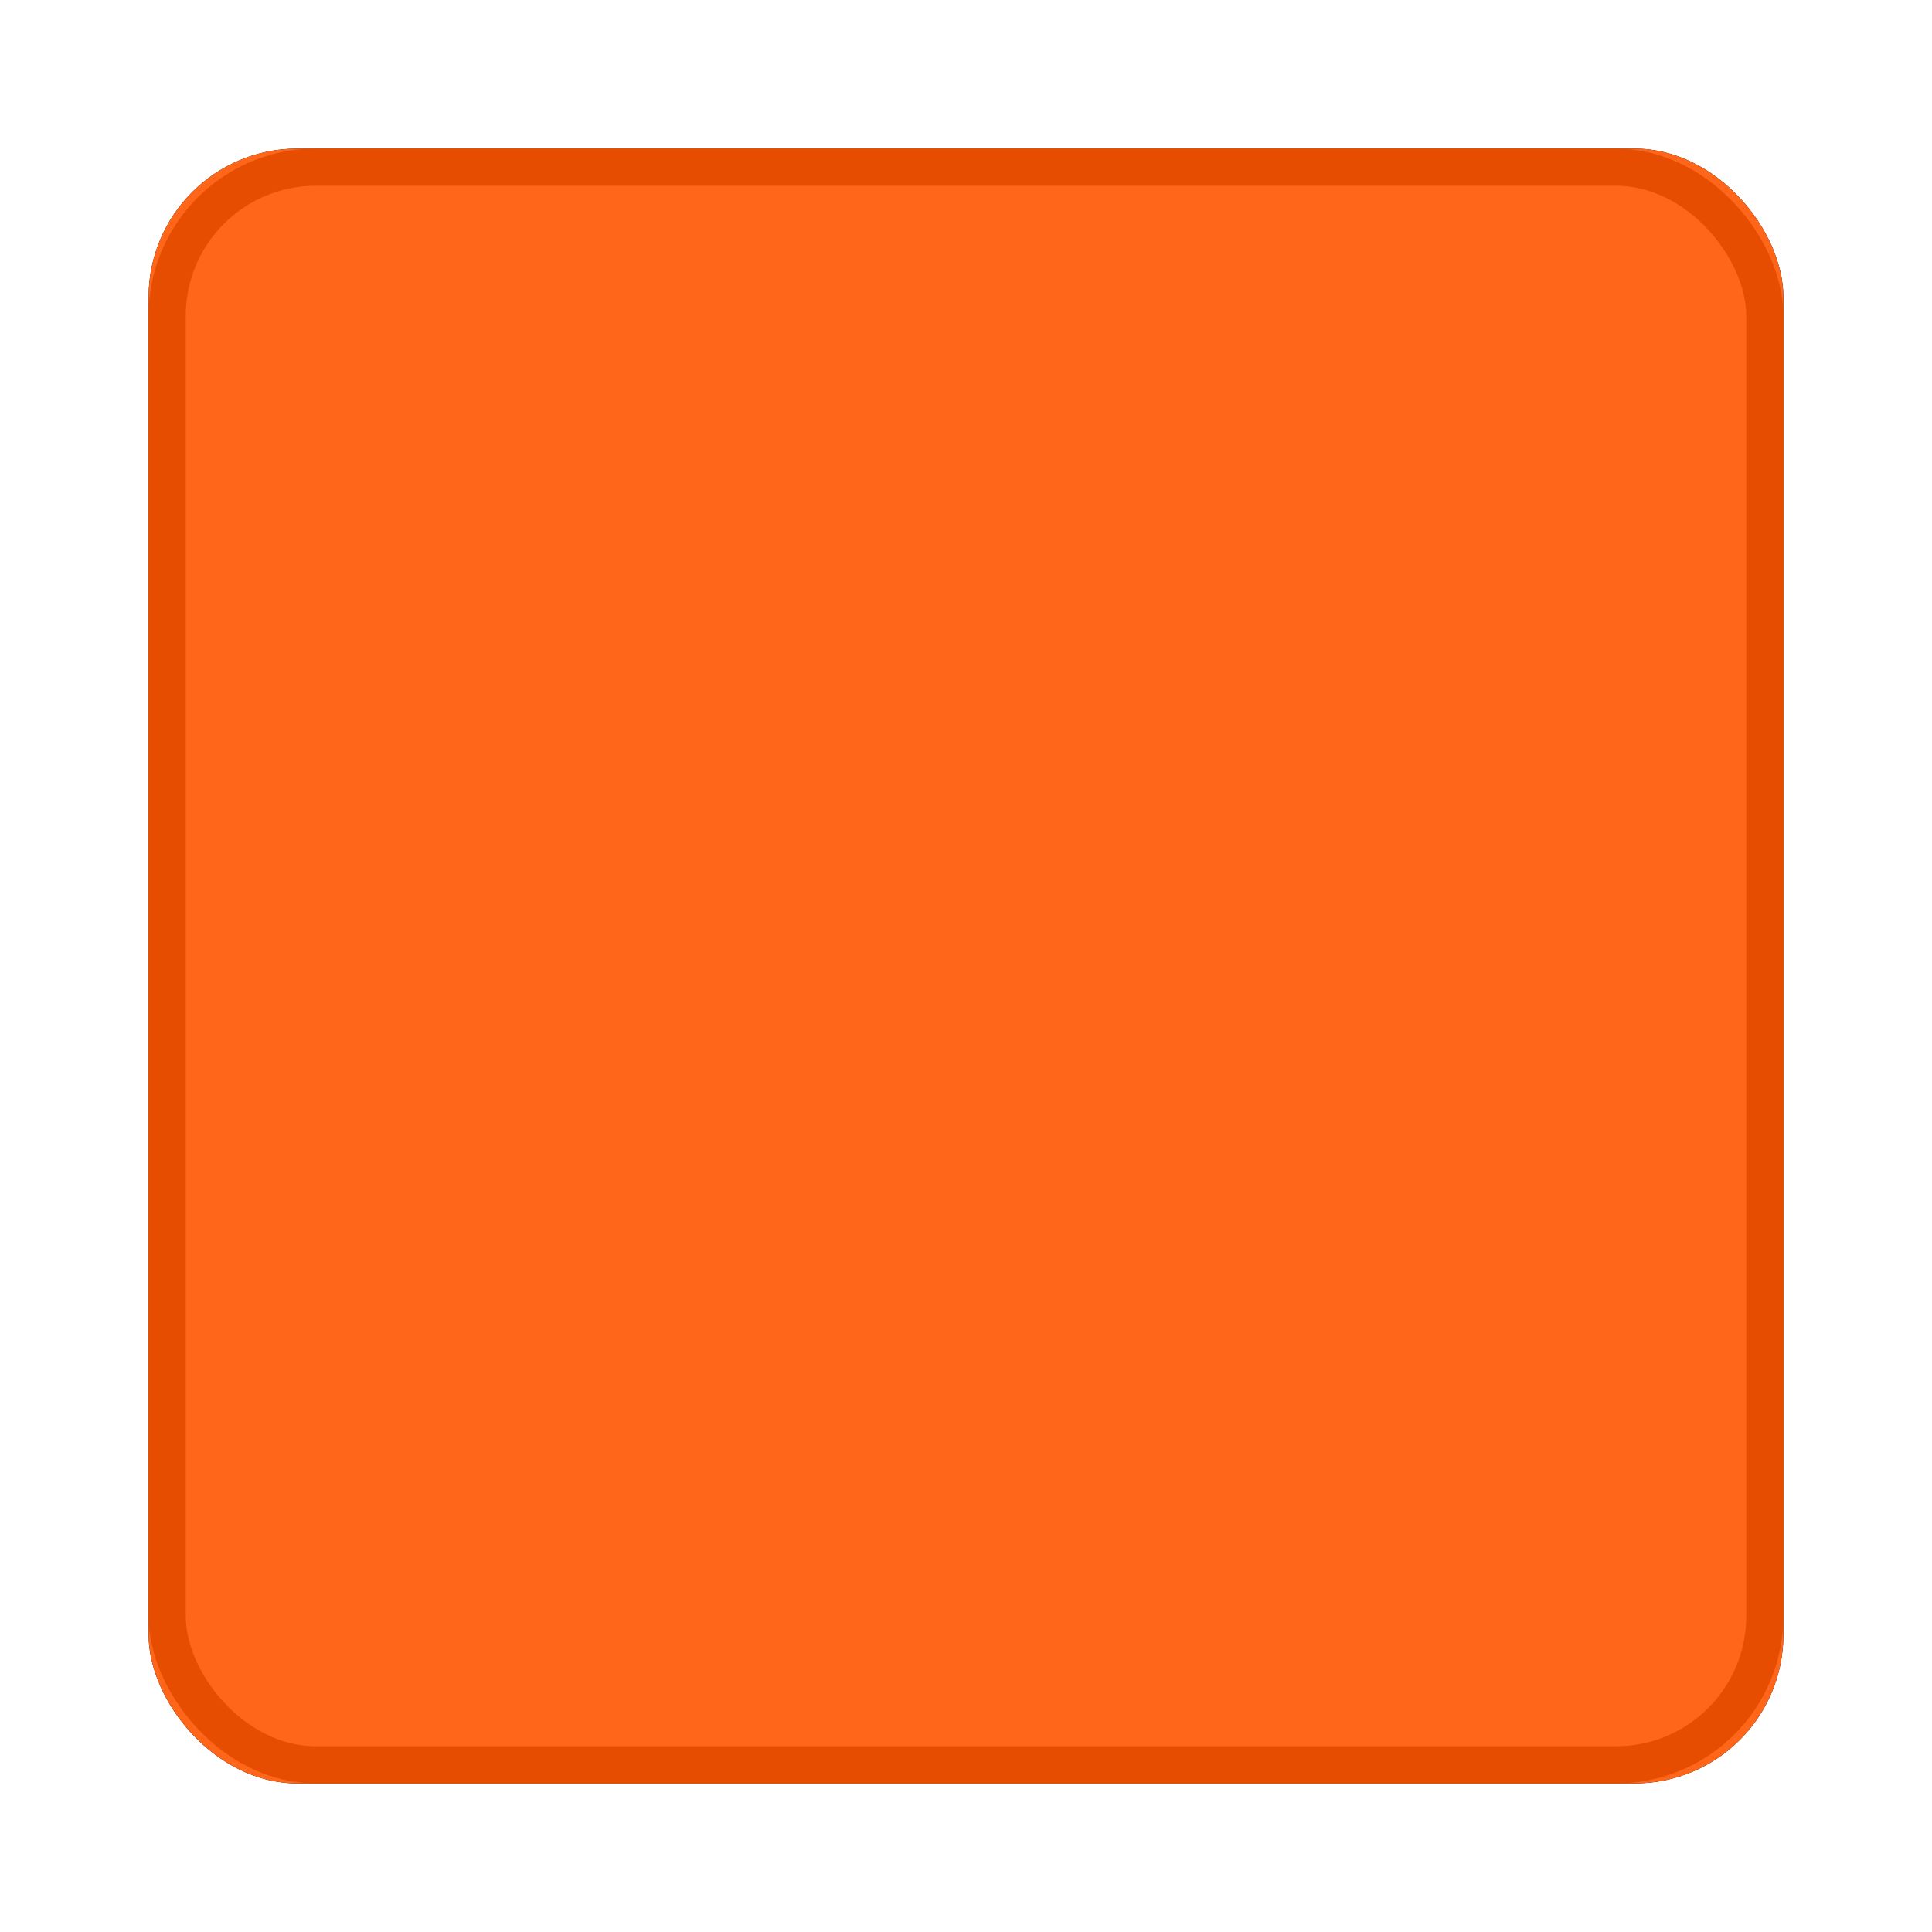 <svg xmlns="http://www.w3.org/2000/svg" xmlns:xlink="http://www.w3.org/1999/xlink" width="52" height="52" version="1.1" viewBox="0 0 52 52"><title>stop-recording</title><desc>Created with Sketch.</desc><defs><rect id="path-1" width="44" height="44" x="20" y="0" rx="4"/><filter id="filter-2" width="127.3%" height="127.3%" x="-13.6%" y="-13.6%" filterUnits="objectBoundingBox"><feMorphology in="SourceAlpha" operator="dilate" radius="2" result="shadowSpreadOuter1"/><feOffset dx="0" dy="0" in="shadowSpreadOuter1" result="shadowOffsetOuter1"/><feComposite in="shadowOffsetOuter1" in2="SourceAlpha" operator="out" result="shadowOffsetOuter1"/><feColorMatrix in="shadowOffsetOuter1" type="matrix" values="0 0 0 0 1 0 0 0 0 0.4 0 0 0 0 0.102 0 0 0 0.1 0"/></filter></defs><g id="Page-1" fill="none" fill-rule="evenodd" stroke="none" stroke-width="1"><g id="Desktop---1280x720" transform="translate(-619, -345)"><g id="Step-2---Recording" transform="translate(0, 42)"><g id="Play-/-Record-/-Stop" transform="translate(603, 307)"><g id="stop-recording"><use fill="#000" fill-opacity="1" filter="url(#filter-2)" xlink:href="#path-1"/><use fill="#FF661A" fill-rule="evenodd" xlink:href="#path-1"/><rect width="43" height="43" x="20.5" y=".5" stroke="#E64D00" stroke-width="1" rx="4"/></g></g></g></g></g></svg>
